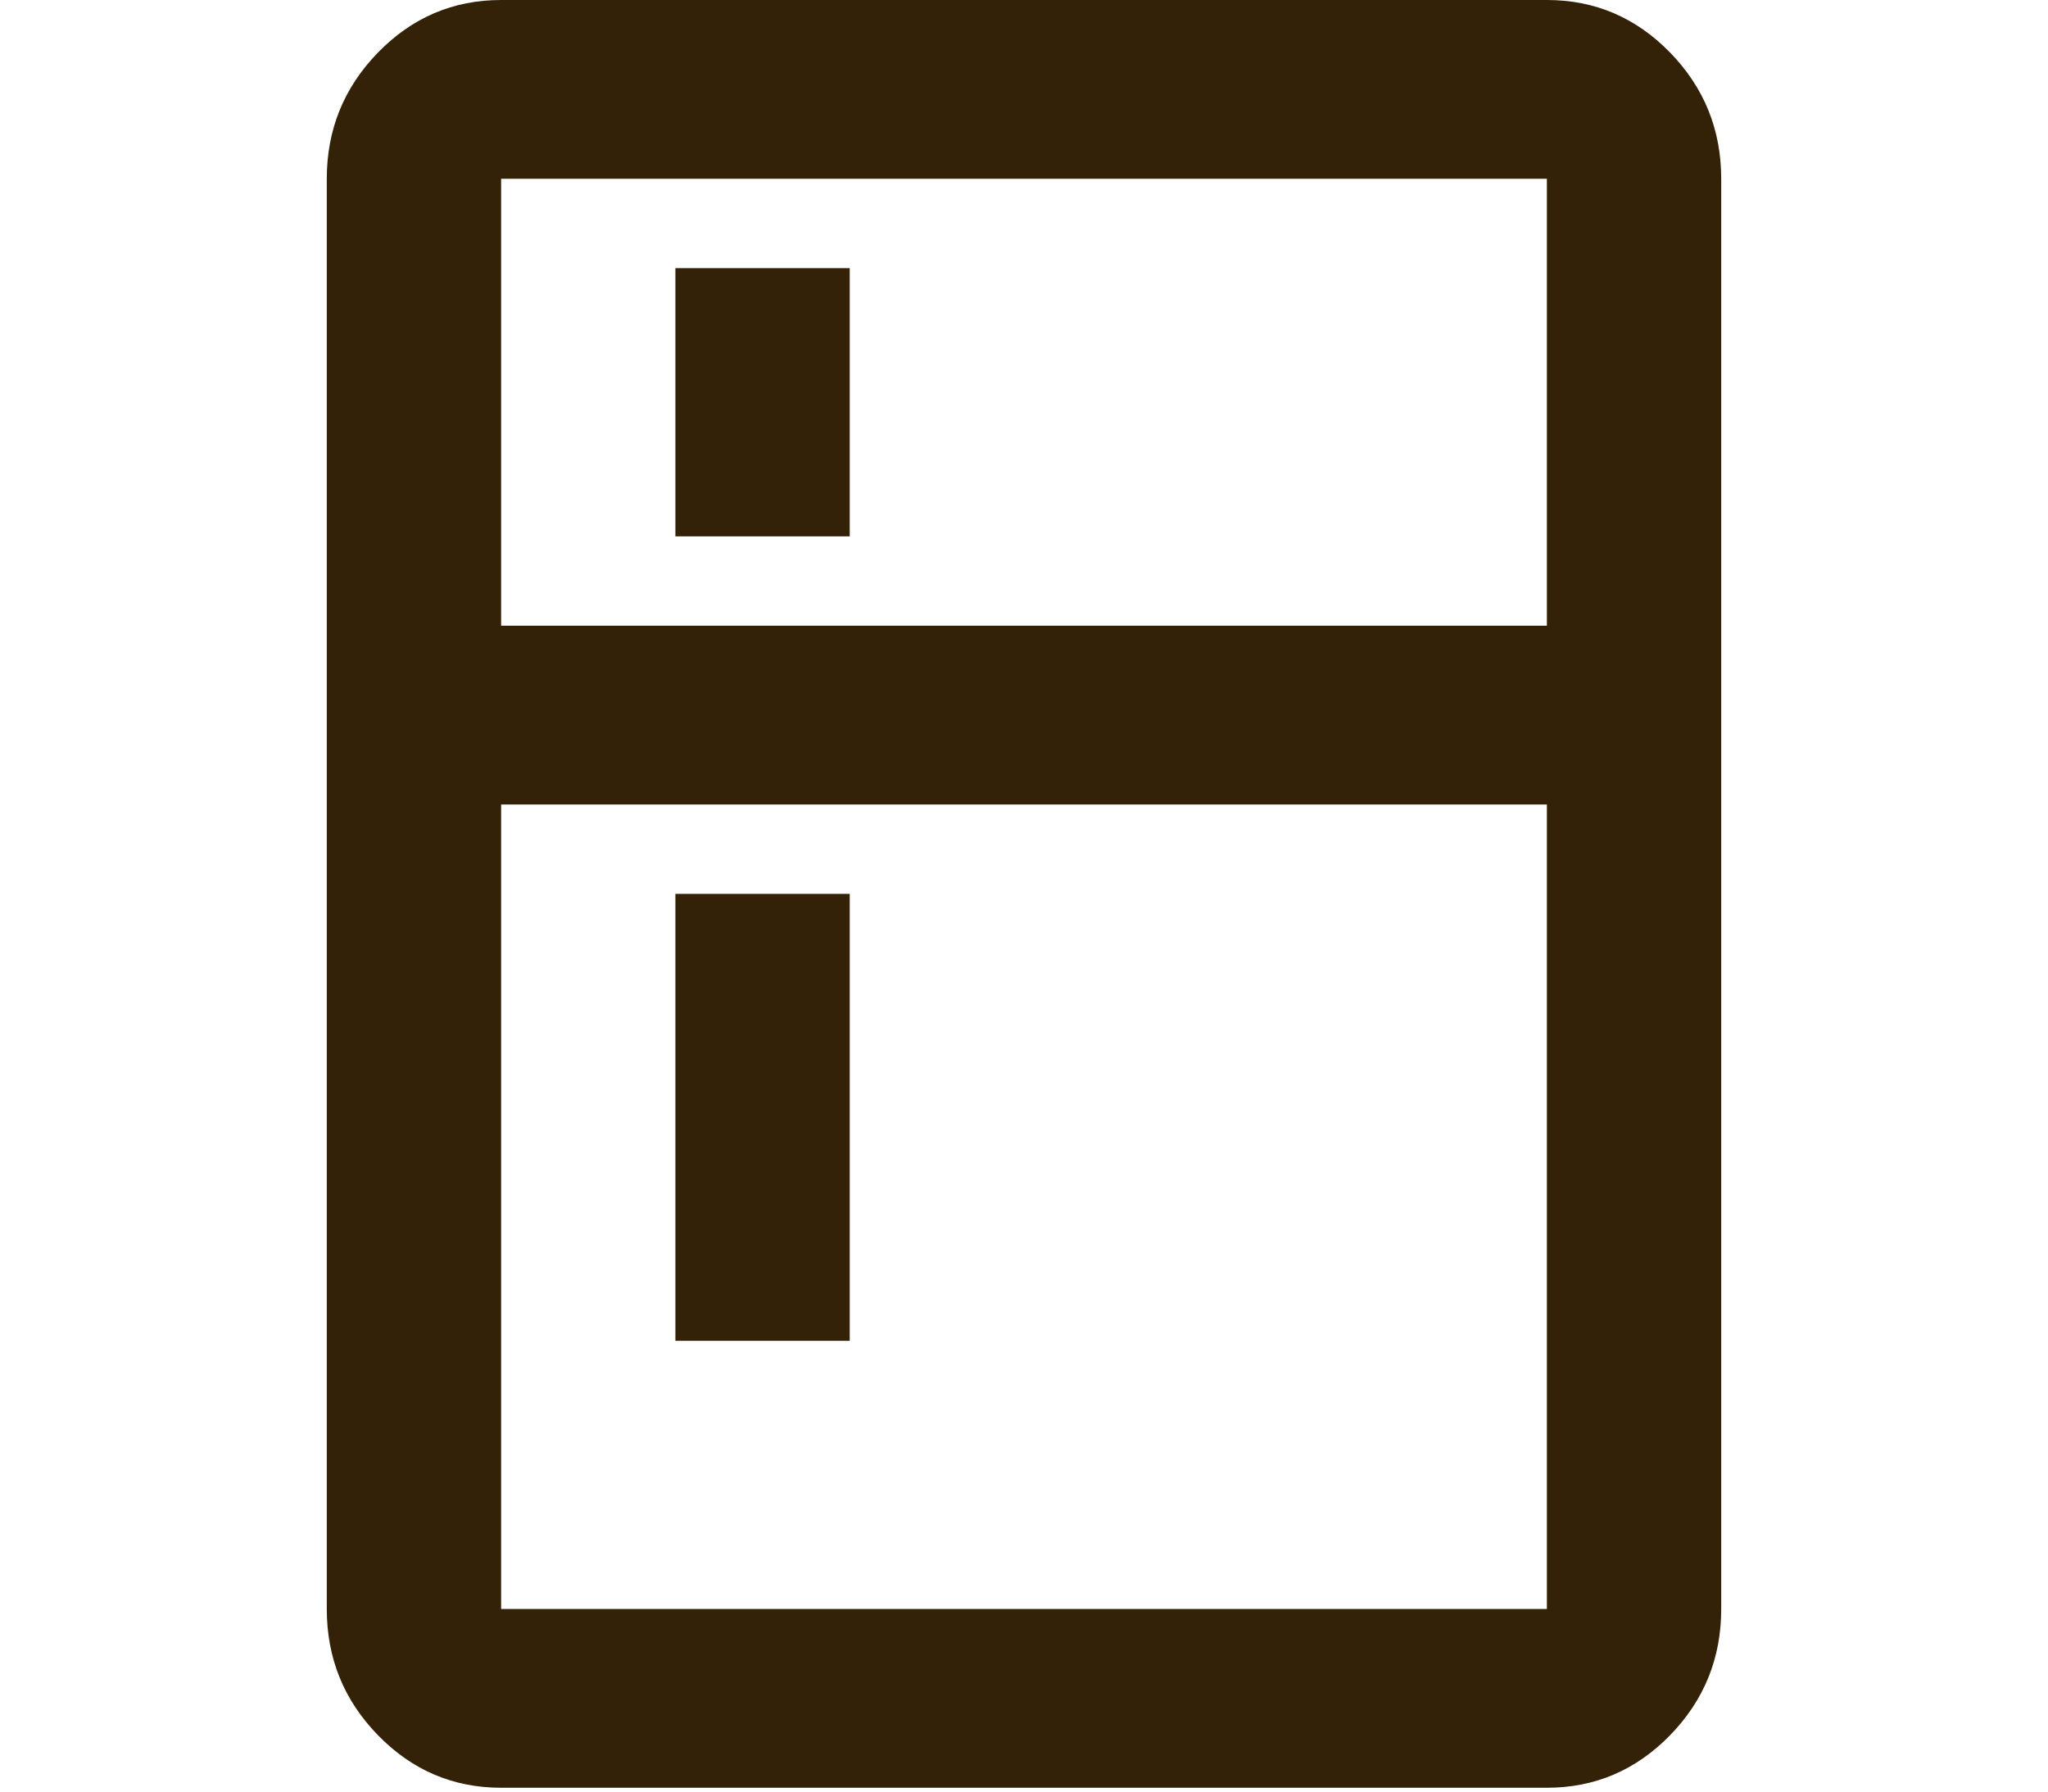<svg width="32" height="28" viewBox="0 0 32 28" fill="none" xmlns="http://www.w3.org/2000/svg">
<path d="M10.553 8.382V4.191H13.277V8.382H10.553ZM10.553 20.955V13.97H13.277V20.955H10.553ZM7.83 27.94C7.081 27.94 6.44 27.667 5.907 27.12C5.373 26.573 5.106 25.915 5.106 25.146V2.794C5.106 2.026 5.373 1.368 5.907 0.82C6.44 0.273 7.081 0 7.83 0H24.17C24.919 0 25.56 0.273 26.094 0.82C26.627 1.368 26.894 2.026 26.894 2.794V25.146C26.894 25.915 26.627 26.573 26.094 27.12C25.56 27.667 24.919 27.94 24.17 27.94H7.83ZM7.83 25.146H24.17V12.573H7.83V25.146ZM7.83 9.779H24.17V2.794H7.83V9.779Z" fill="#332207"/>
</svg>
